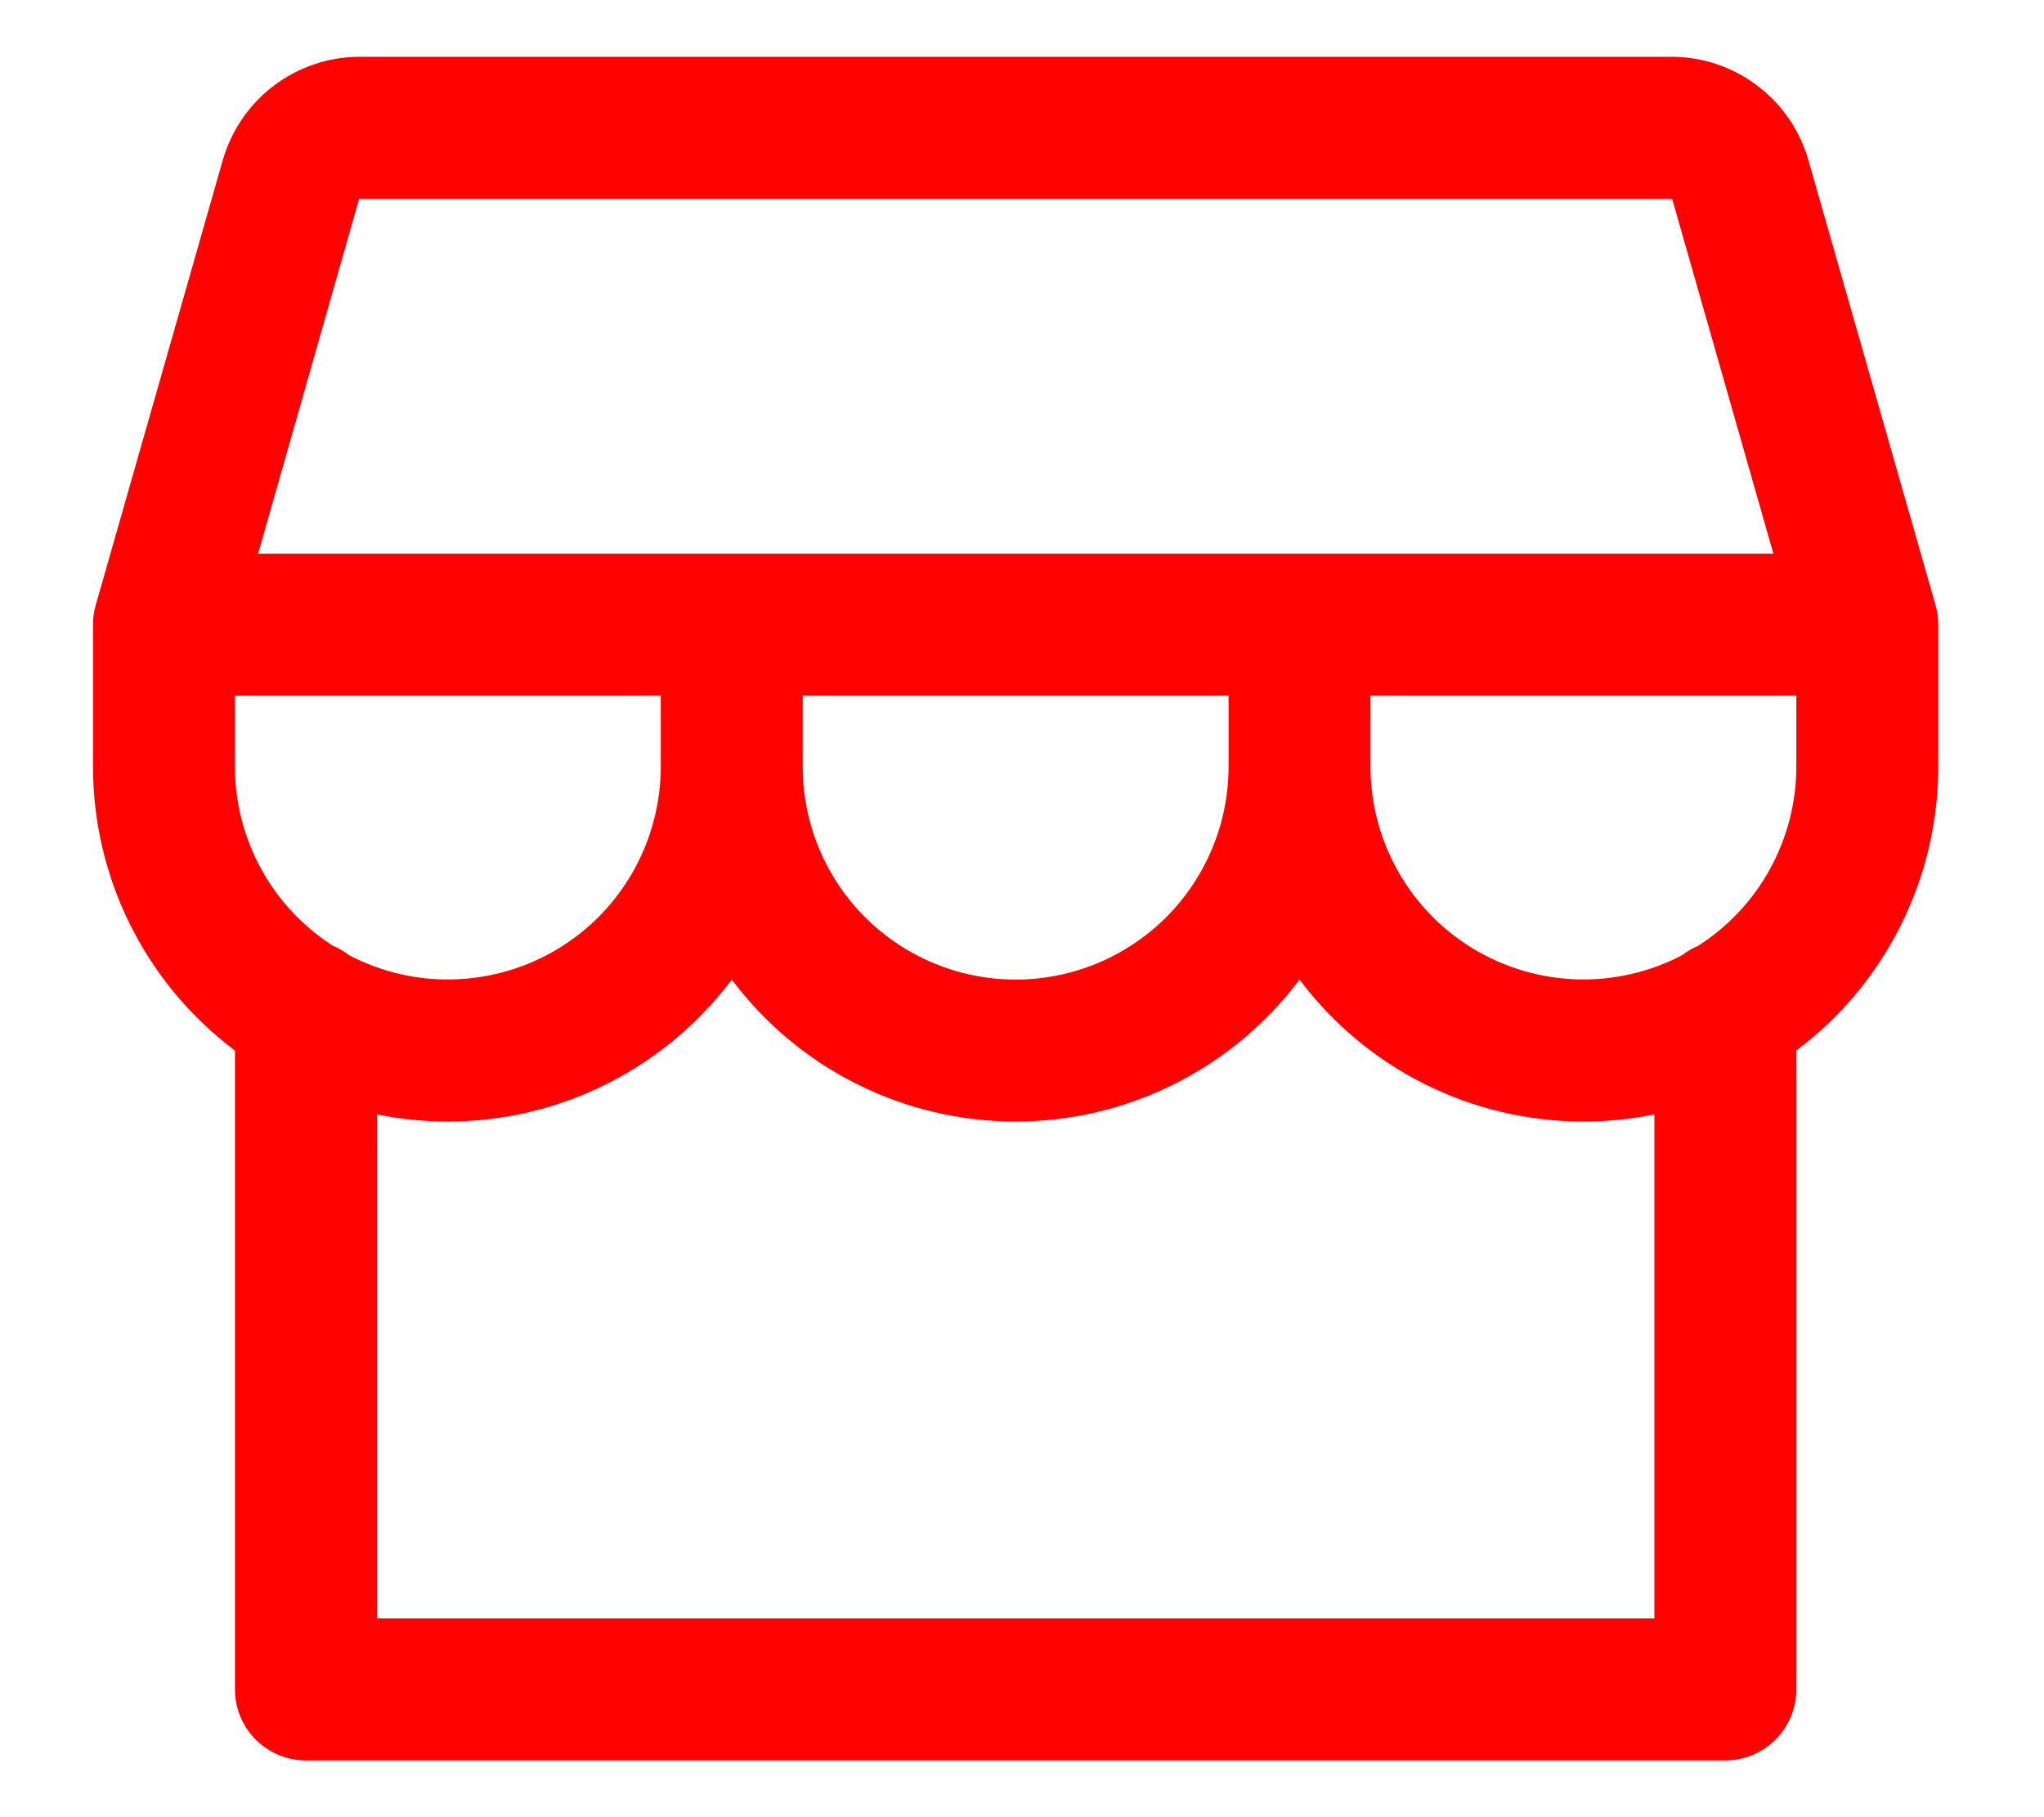 <svg width="18" height="16" viewBox="0 0 18 16" fill="none" xmlns="http://www.w3.org/2000/svg">
<path d="M17.069 5.5C17.069 5.442 17.061 5.384 17.045 5.328L15.924 1.406C15.849 1.146 15.691 0.917 15.475 0.754C15.259 0.59 14.996 0.501 14.725 0.5H3.163C2.892 0.501 2.629 0.59 2.412 0.754C2.196 0.917 2.039 1.146 1.963 1.406L0.843 5.328C0.827 5.384 0.819 5.442 0.819 5.5V6.75C0.819 7.235 0.932 7.714 1.149 8.148C1.366 8.581 1.681 8.959 2.069 9.25V14.875C2.069 15.041 2.135 15.2 2.252 15.317C2.369 15.434 2.528 15.5 2.694 15.5H15.194C15.36 15.5 15.519 15.434 15.636 15.317C15.753 15.2 15.819 15.041 15.819 14.875V9.25C16.207 8.959 16.522 8.581 16.739 8.148C16.956 7.714 17.069 7.235 17.069 6.75V5.5ZM3.163 1.75H14.725L15.617 4.875H2.273L3.163 1.75ZM7.069 6.125H10.819V6.75C10.819 7.247 10.621 7.724 10.27 8.076C9.918 8.427 9.441 8.625 8.944 8.625C8.447 8.625 7.97 8.427 7.618 8.076C7.266 7.724 7.069 7.247 7.069 6.75V6.125ZM5.819 6.125V6.75C5.819 7.072 5.735 7.389 5.577 7.67C5.419 7.951 5.191 8.186 4.915 8.353C4.639 8.52 4.325 8.613 4.003 8.623C3.68 8.634 3.361 8.56 3.075 8.411C3.032 8.377 2.984 8.349 2.933 8.328C2.668 8.159 2.45 7.925 2.299 7.649C2.148 7.374 2.069 7.064 2.069 6.75V6.125H5.819ZM14.569 14.25H3.319V9.812C3.525 9.854 3.734 9.875 3.944 9.875C4.429 9.875 4.907 9.762 5.341 9.545C5.775 9.328 6.153 9.013 6.444 8.625C6.735 9.013 7.112 9.328 7.546 9.545C7.98 9.762 8.459 9.875 8.944 9.875C9.429 9.875 9.907 9.762 10.341 9.545C10.775 9.328 11.153 9.013 11.444 8.625C11.735 9.013 12.112 9.328 12.546 9.545C12.98 9.762 13.459 9.875 13.944 9.875C14.154 9.875 14.363 9.854 14.569 9.812V14.25ZM14.954 8.328C14.904 8.349 14.857 8.377 14.813 8.41C14.528 8.56 14.208 8.633 13.886 8.623C13.564 8.613 13.249 8.52 12.973 8.353C12.697 8.186 12.469 7.951 12.311 7.67C12.152 7.389 12.069 7.072 12.069 6.75V6.125H15.819V6.75C15.819 7.064 15.739 7.374 15.588 7.65C15.437 7.925 15.219 8.159 14.954 8.328Z" fill="#FF0100"/>
</svg>
